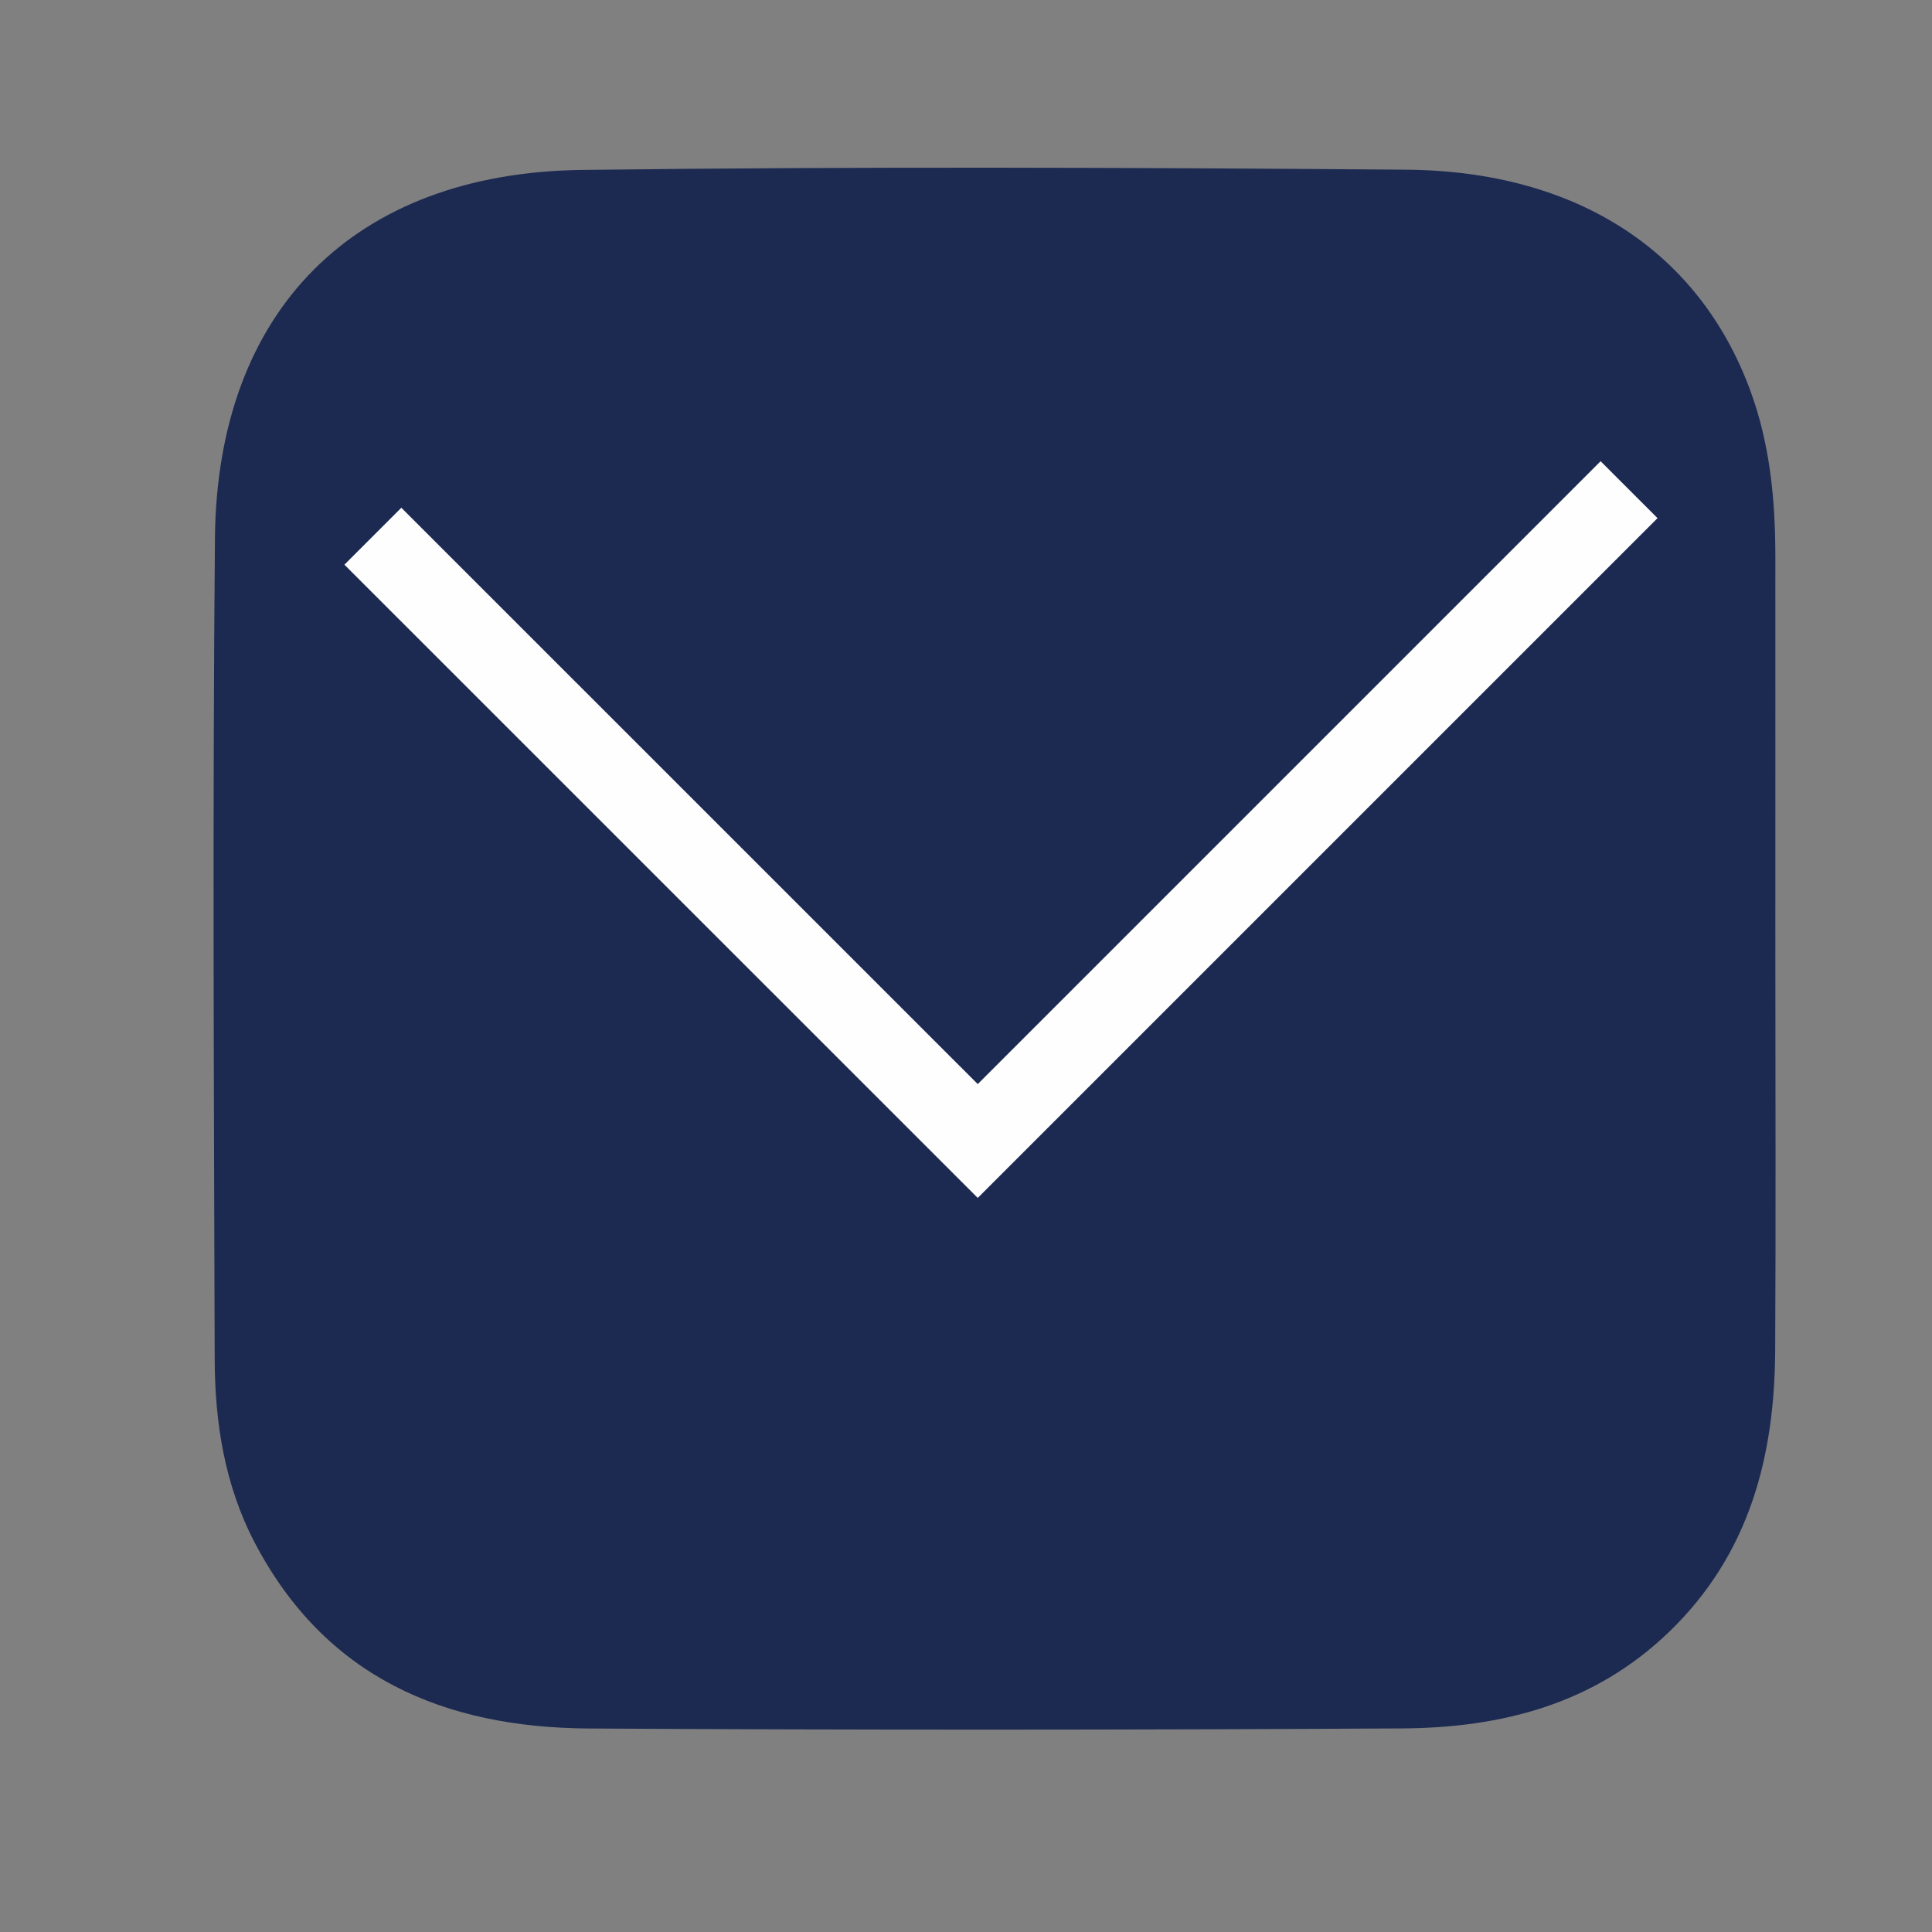 <?xml version="1.0" encoding="utf-8"?>
<!-- Generator: Adobe Illustrator 17.0.0, SVG Export Plug-In . SVG Version: 6.00 Build 0)  -->
<!DOCTYPE svg PUBLIC "-//W3C//DTD SVG 1.1//EN" "http://www.w3.org/Graphics/SVG/1.1/DTD/svg11.dtd">
<svg version="1.1" id="Capa_1" xmlns="http://www.w3.org/2000/svg" xmlns:xlink="http://www.w3.org/1999/xlink" x="0px" y="0px"
	 width="24px" height="24px" viewBox="0 0 24 24" enable-background="new 0 0 24 24" xml:space="preserve">
<rect x="0" y="0" width="24" height="24" fill="#808080" stroke="none"/>
<g>
	<path fill="#1C2A52" d="M22.054,11.836c0,1.646,0.007,3.292-0.002,4.937c-0.007,1.324-0.32,2.535-1.316,3.497
		c-0.932,0.9-2.083,1.194-3.319,1.201c-3.367,0.019-6.734,0.021-10.101,0.001c-1.793-0.01-3.277-0.633-4.154-2.313
		c-0.372-0.713-0.493-1.489-0.495-2.279C2.657,13.484,2.64,10.087,2.67,6.69c0.025-2.827,1.721-4.544,4.561-4.579
		c3.412-0.043,6.825-0.03,10.237-0.003c2.128,0.017,3.641,1.02,4.275,2.744c0.243,0.66,0.31,1.35,0.311,2.047
		C22.055,8.545,22.054,10.19,22.054,11.836z"/>
	<polyline fill="none" stroke="#FEFEFE" stroke-miterlimit="10" points="20.237,6.083 12.146,14.174 4.632,6.661 	"/>
</g>
</svg>
